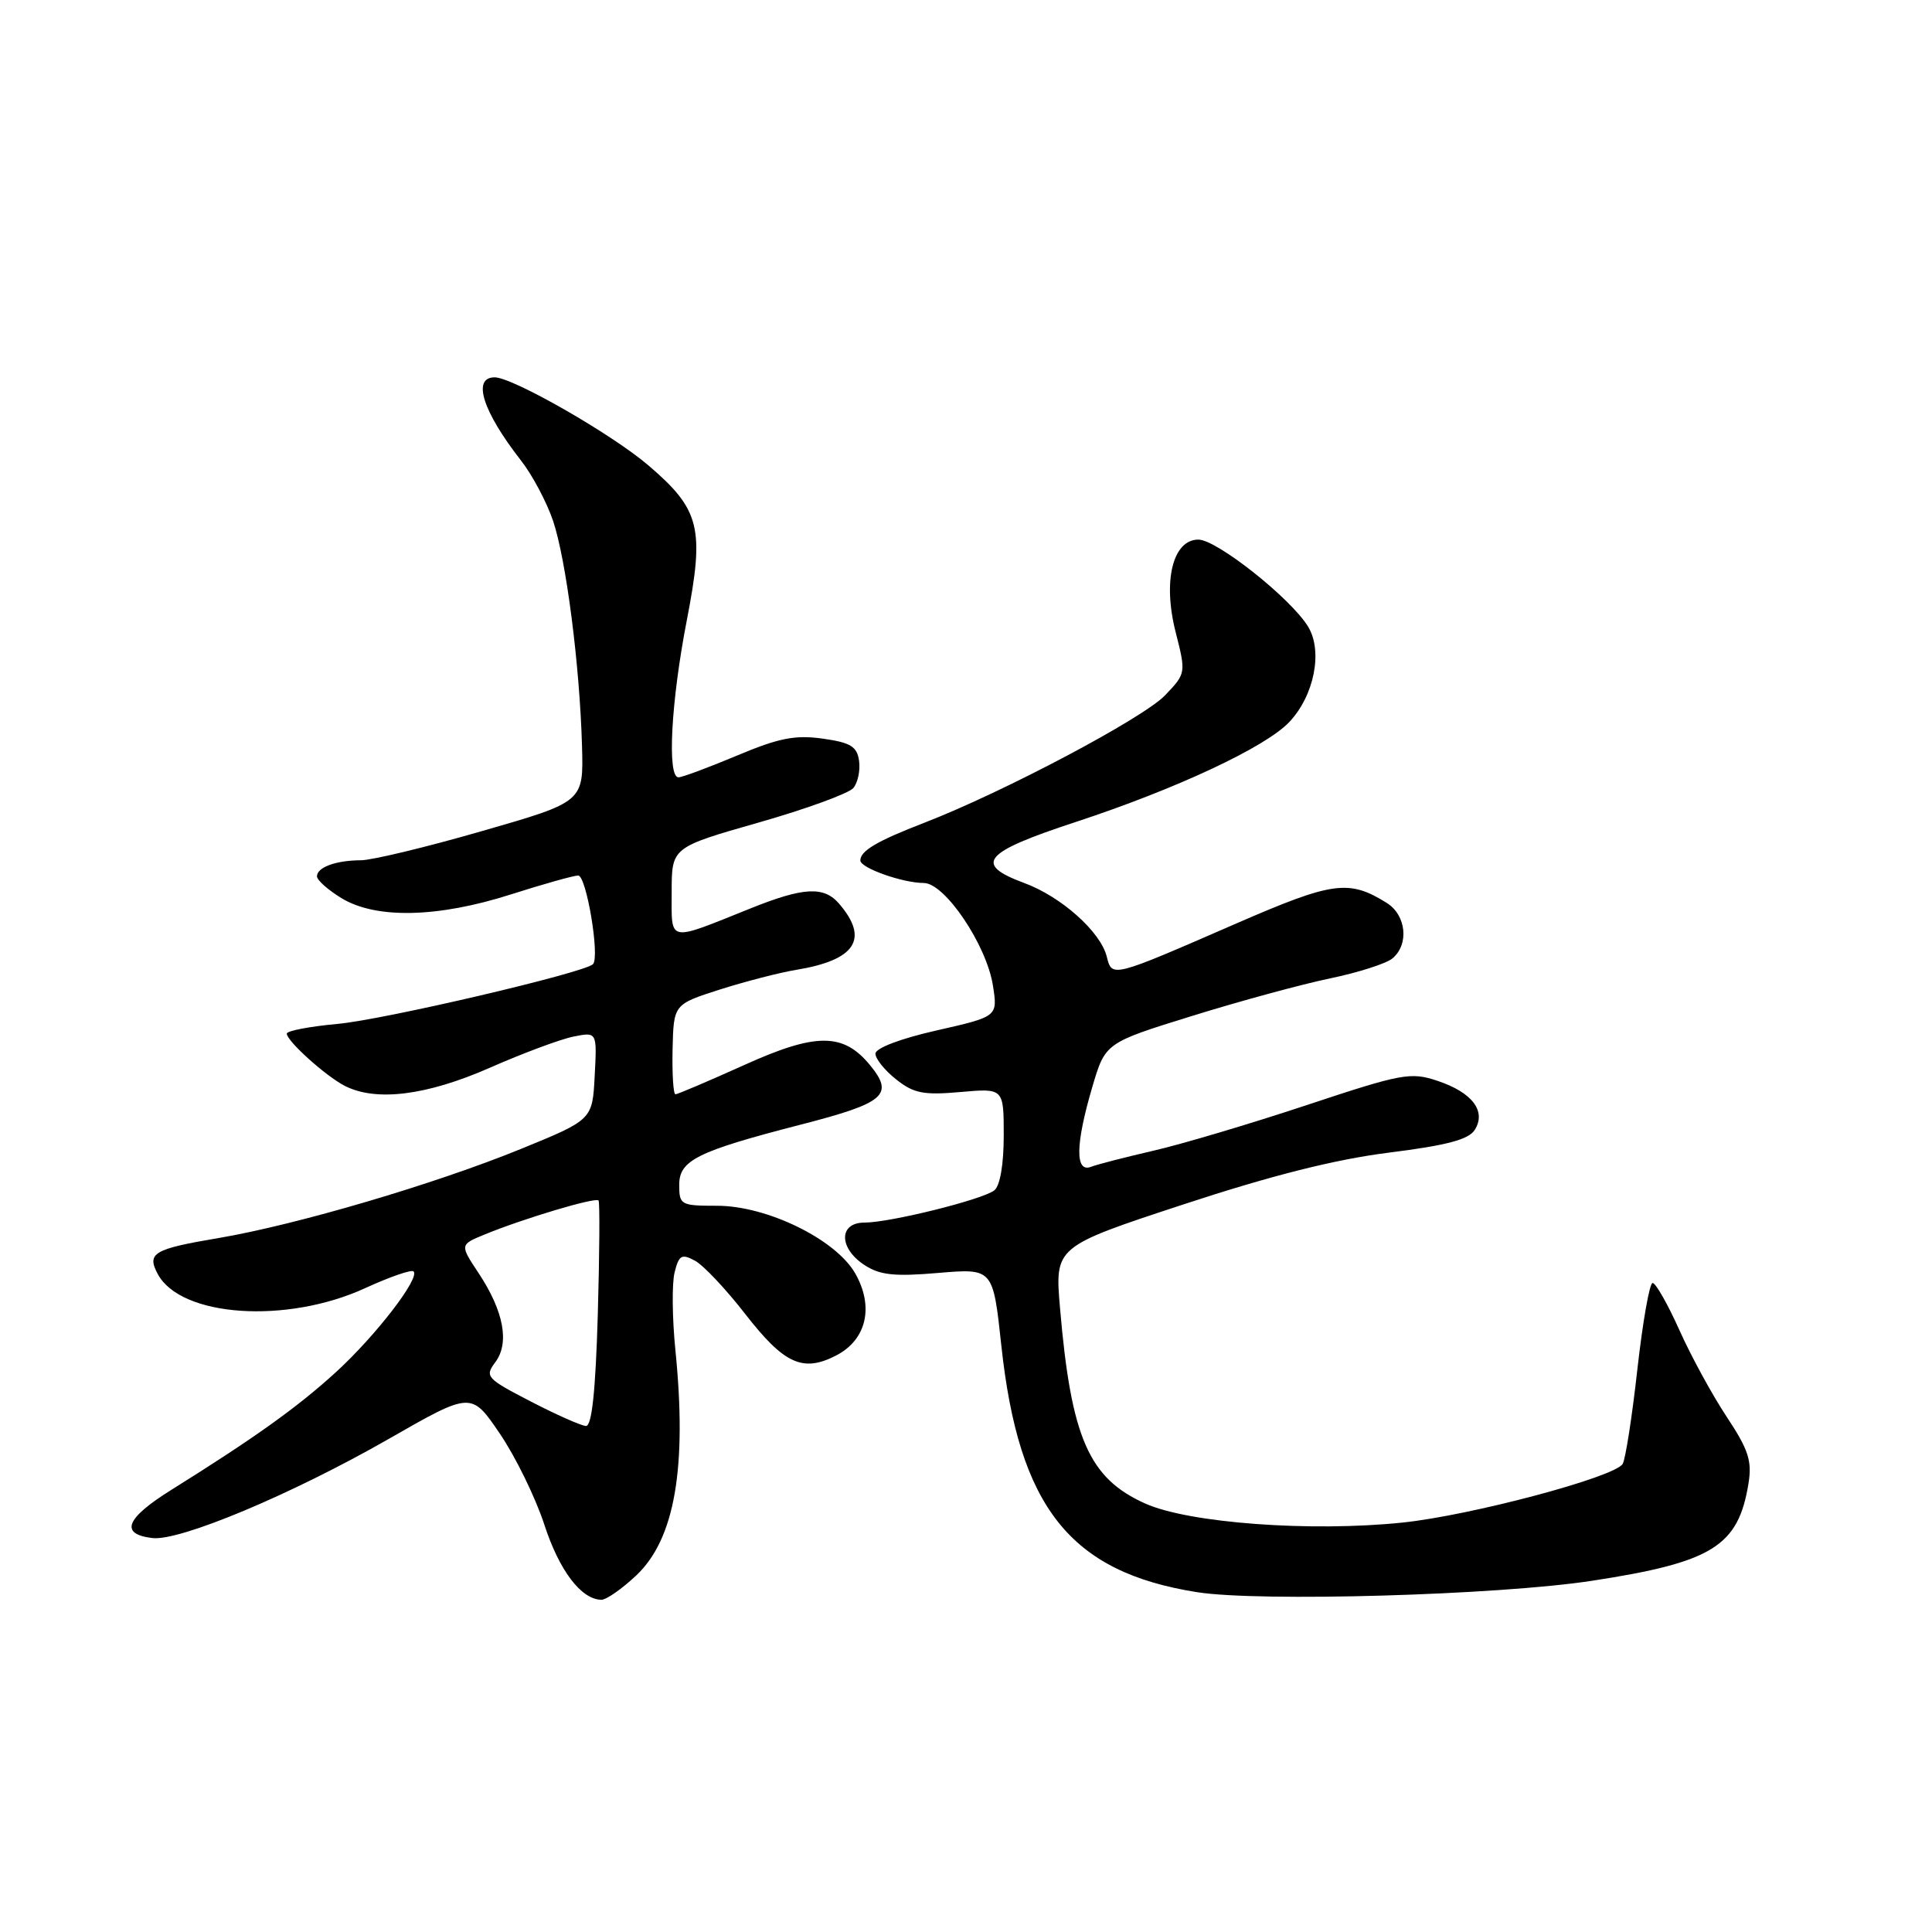 <?xml version="1.0" encoding="UTF-8" standalone="no"?>
<!DOCTYPE svg PUBLIC "-//W3C//DTD SVG 1.1//EN" "http://www.w3.org/Graphics/SVG/1.1/DTD/svg11.dtd" >
<svg xmlns="http://www.w3.org/2000/svg" xmlns:xlink="http://www.w3.org/1999/xlink" version="1.1" viewBox="0 0 256 256">
 <g >
 <path fill="currentColor"
d=" M 84.31 208.75 C 89.42 203.93 91.06 194.46 89.49 178.86 C 89.07 174.66 89.02 170.04 89.39 168.59 C 89.96 166.31 90.32 166.10 92.07 167.04 C 93.19 167.63 96.18 170.81 98.73 174.09 C 103.91 180.76 106.39 181.89 110.81 179.60 C 114.82 177.52 115.84 173.15 113.32 168.73 C 110.75 164.23 101.65 159.77 95.02 159.77 C 90.20 159.77 90.00 159.66 90.00 156.99 C 90.00 153.75 92.39 152.56 105.98 149.05 C 117.30 146.14 118.53 145.08 115.25 141.10 C 111.73 136.83 108.10 136.83 98.64 141.11 C 93.89 143.25 89.78 145.00 89.50 145.00 C 89.22 145.00 89.05 142.32 89.12 139.04 C 89.26 133.08 89.26 133.08 95.38 131.12 C 98.75 130.05 103.30 128.87 105.50 128.51 C 113.38 127.22 115.20 124.41 111.19 119.75 C 109.18 117.40 106.48 117.54 99.42 120.38 C 88.33 124.83 89.00 124.97 89.00 118.21 C 89.00 112.28 89.00 112.28 100.49 109.00 C 106.81 107.20 112.47 105.13 113.07 104.42 C 113.67 103.70 114.01 102.07 113.83 100.81 C 113.56 98.91 112.71 98.39 109.00 97.87 C 105.36 97.36 103.19 97.79 97.65 100.12 C 93.88 101.70 90.39 103.00 89.90 103.00 C 88.38 103.00 88.91 93.00 91.00 82.22 C 93.38 69.98 92.78 67.53 85.92 61.67 C 81.09 57.53 67.94 50.00 65.55 50.00 C 62.52 50.00 63.95 54.50 69.02 61.00 C 70.53 62.92 72.44 66.53 73.28 69.00 C 75.02 74.17 76.82 88.13 77.12 98.87 C 77.33 106.25 77.33 106.25 63.91 110.11 C 56.54 112.24 49.30 113.98 47.83 113.99 C 44.52 114.00 42.00 114.92 42.00 116.12 C 42.00 116.62 43.46 117.92 45.25 119.01 C 49.81 121.79 58.02 121.61 67.71 118.51 C 72.00 117.14 76.00 116.02 76.61 116.01 C 77.70 116.00 79.51 126.82 78.57 127.76 C 77.43 128.90 50.89 135.11 44.75 135.67 C 41.04 136.01 38.00 136.59 38.00 136.96 C 38.00 137.94 43.15 142.58 45.68 143.88 C 49.82 146.00 56.51 145.17 64.89 141.49 C 69.29 139.55 74.29 137.69 76.00 137.35 C 79.11 136.73 79.11 136.73 78.80 142.55 C 78.50 148.37 78.50 148.37 69.00 152.25 C 57.60 156.90 39.31 162.29 29.00 164.04 C 20.34 165.50 19.42 166.04 20.90 168.81 C 23.95 174.52 37.98 175.47 48.40 170.68 C 51.65 169.19 54.53 168.19 54.80 168.47 C 55.68 169.35 49.78 177.00 44.51 181.82 C 39.40 186.48 33.76 190.51 22.68 197.43 C 16.64 201.20 15.83 203.28 20.19 203.80 C 23.82 204.24 38.71 197.99 51.48 190.68 C 62.45 184.40 62.45 184.40 66.22 189.95 C 68.30 193.00 70.95 198.43 72.12 202.00 C 74.11 208.12 77.00 211.93 79.68 211.98 C 80.33 211.99 82.41 210.54 84.31 208.75 Z  M 210.96 209.46 C 226.91 207.01 230.33 204.89 231.68 196.59 C 232.17 193.58 231.69 192.10 228.80 187.74 C 226.89 184.86 224.07 179.69 222.53 176.25 C 220.99 172.81 219.39 170.00 218.98 170.00 C 218.57 170.00 217.67 175.15 216.96 181.44 C 216.26 187.74 215.38 193.38 215.01 193.98 C 213.93 195.74 194.88 200.81 185.82 201.75 C 173.67 203.01 157.58 201.82 151.78 199.24 C 144.28 195.90 141.93 190.53 140.46 173.35 C 139.76 165.20 139.76 165.20 156.75 159.61 C 168.51 155.74 176.91 153.63 184.03 152.73 C 191.69 151.77 194.60 151.00 195.41 149.72 C 196.97 147.24 195.10 144.77 190.49 143.22 C 186.92 142.03 185.79 142.23 173.09 146.45 C 165.61 148.93 156.49 151.64 152.81 152.48 C 149.13 153.33 145.42 154.28 144.56 154.61 C 142.44 155.43 142.50 151.62 144.73 144.05 C 146.46 138.18 146.46 138.18 157.98 134.61 C 164.32 132.64 172.54 130.41 176.25 129.64 C 179.96 128.87 183.68 127.68 184.50 127.00 C 186.74 125.14 186.34 121.26 183.75 119.64 C 178.73 116.51 176.61 116.80 163.83 122.36 C 147.23 129.59 147.36 129.56 146.65 126.75 C 145.82 123.45 140.62 118.81 135.71 117.00 C 128.96 114.50 130.26 112.95 142.50 108.93 C 155.89 104.53 167.72 98.99 170.85 95.66 C 174.15 92.15 175.30 86.30 173.34 83.05 C 171.08 79.31 161.23 71.50 158.79 71.50 C 155.40 71.50 154.05 76.99 155.78 83.76 C 157.16 89.20 157.15 89.23 154.37 92.14 C 151.46 95.17 132.97 104.96 122.50 109.01 C 116.18 111.45 114.00 112.74 114.00 114.02 C 114.00 115.01 119.61 117.00 122.40 117.00 C 125.20 117.00 130.73 125.21 131.57 130.60 C 132.21 134.70 132.21 134.70 124.10 136.54 C 119.32 137.62 116.00 138.88 116.00 139.62 C 116.00 140.30 117.24 141.84 118.75 143.03 C 121.08 144.88 122.38 145.13 127.25 144.70 C 133.00 144.19 133.00 144.19 133.00 150.47 C 133.00 154.31 132.51 157.13 131.75 157.73 C 130.17 158.96 117.93 162.00 114.54 162.00 C 111.12 162.00 111.12 165.38 114.54 167.62 C 116.58 168.96 118.51 169.17 124.33 168.67 C 131.58 168.06 131.58 168.06 132.68 178.28 C 134.99 199.73 141.79 208.31 158.60 210.97 C 166.90 212.28 198.49 211.37 210.96 209.46 Z  M 70.32 185.70 C 64.45 182.66 64.21 182.40 65.63 180.50 C 67.54 177.95 66.75 173.74 63.44 168.73 C 60.92 164.93 60.92 164.93 64.21 163.58 C 69.36 161.46 78.94 158.60 79.31 159.07 C 79.49 159.31 79.44 166.14 79.21 174.25 C 78.91 184.40 78.42 188.98 77.64 188.95 C 77.01 188.92 73.72 187.46 70.32 185.70 Z "/>
</g>
</svg>